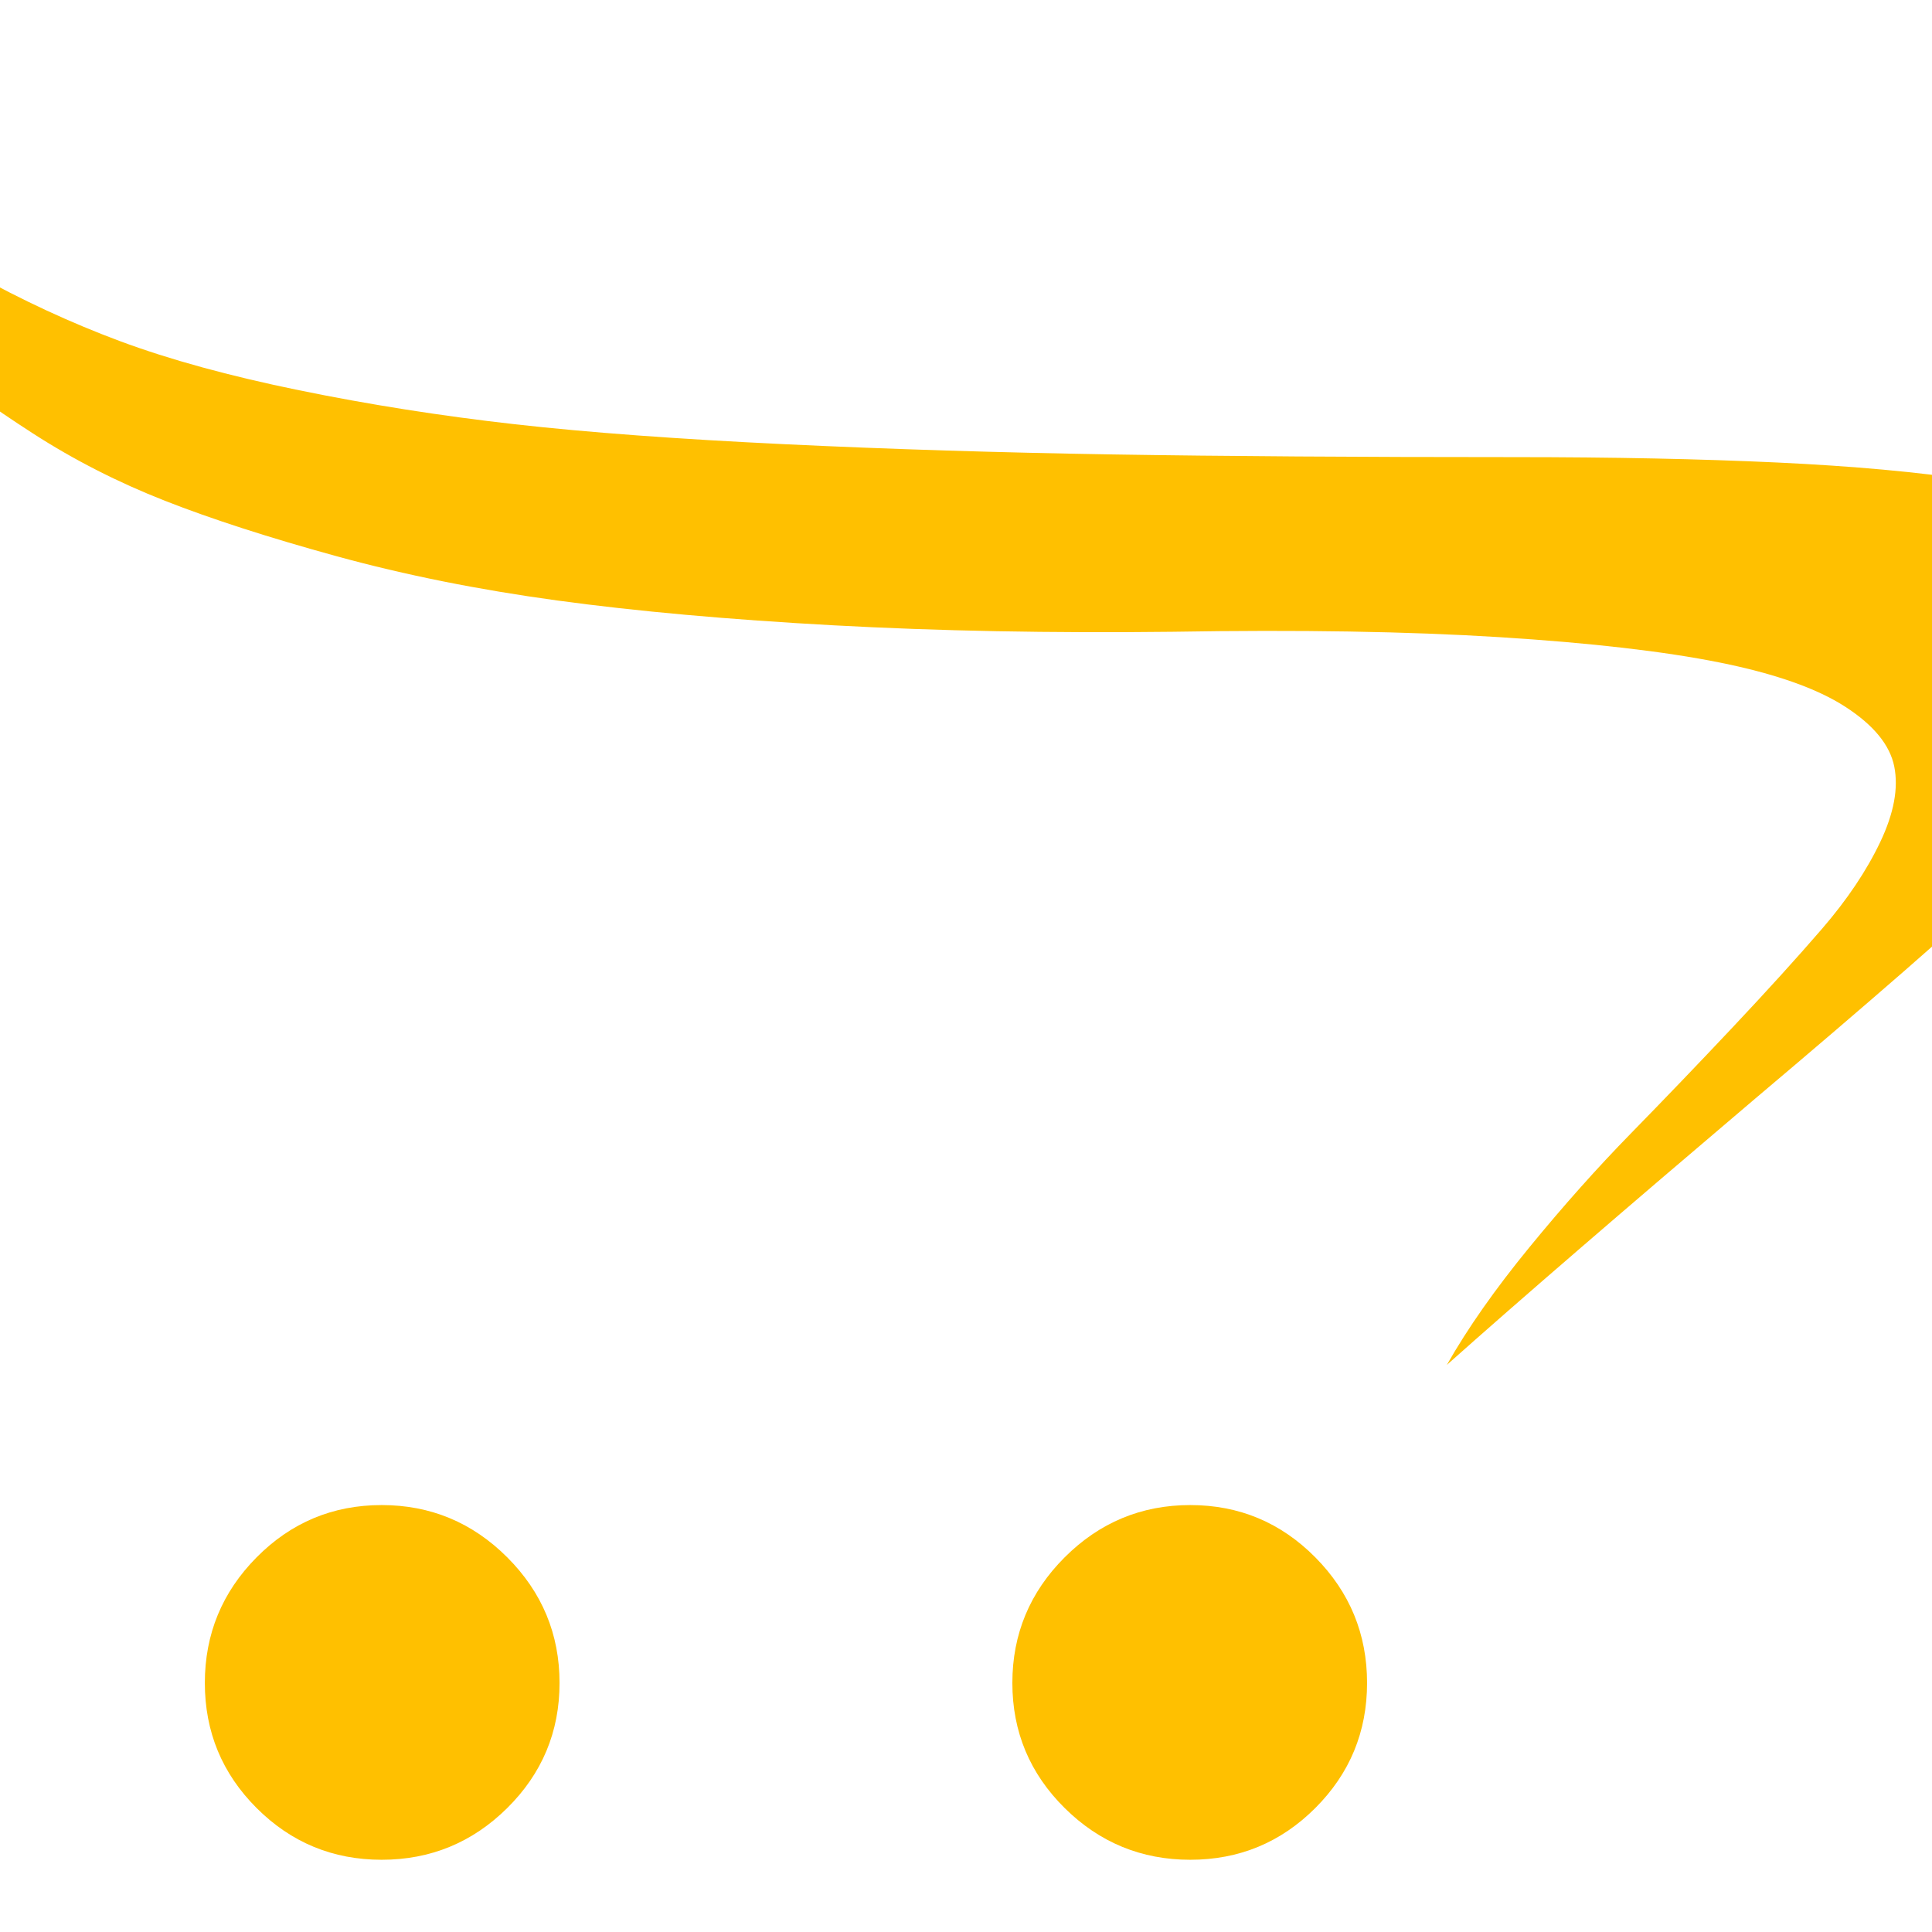 <?xml version="1.0" encoding="utf-8"?>
<!-- Generator: Adobe Illustrator 21.1.0, SVG Export Plug-In . SVG Version: 6.00 Build 0)  -->
<svg version="1.1" id="Layer_1" xmlns="http://www.w3.org/2000/svg" xmlns:xlink="http://www.w3.org/1999/xlink" x="0px" y="0px"
	 viewBox="0 0 1792 1792" style="enable-background:new 0 0 1792 1792;" xml:space="preserve">
<style type="text/css">
	.st0{fill:#FFC000;}
</style>
<path class="st0" d="M1268,1561c0,45.3-16,84-48,116s-70.7,48-116,48s-84.2-16-116.5-48s-48.5-70.7-48.5-116s16.2-84.2,48.5-116.5
	s71.2-48.5,116.5-48.5s84,16.2,116,48.5S1268,1515.7,1268,1561z M519,1561c0,45.3-16.2,84-48.5,116s-71.2,48-116.5,48s-84-16-116-48
	s-48-70.7-48-116s16-84.2,48-116.5s70.7-48.5,116-48.5s84.2,16.2,116.5,48.5S519,1515.7,519,1561z M-256,67
	c38,40,74.8,74.8,110.5,104.5s76,57,121,82s90.3,46,136,63s101,32.2,166,45.5s131.7,23.8,200,31.5s151.7,13.8,250,18.5
	s199.7,7.8,304,9.5S1260,424,1404,424c92.7,0,174.2,1.7,244.5,5s130.7,8.8,181,16.5s91.7,16.8,124,27.5s56,23.8,71,39.5
	s23,32.8,24,51.5s-5.5,40-19.5,64s-32.8,49.5-56.5,76.5s-53.5,57.3-89.5,91S1808.3,864,1767,900s-87.7,75.7-139,119
	c-123.3,104.7-218.7,187-286,247c19.3-34,44.8-70.3,76.5-109s63-73.8,94-105.5c31-31.7,62.5-64.5,94.5-98.5s59.7-64.5,83-91.5
	s41.3-53.8,54-80.5s17-50,13-70s-19.2-38.5-45.5-55.5s-65.2-30.7-116.5-41s-119.3-18.2-204-23.5s-186-7-304-5
	c-112,1.3-216.7-0.7-314-6s-182.7-13-256-23s-141.5-23.7-204.5-41S196.3,481.5,153,464.5S68.8,426.7,30.5,402s-68.8-46.8-91.5-66.5
	s-45.3-43.5-68-71.5s-39.5-51.2-50.5-69.5s-24.3-41-40-68S-247.3,79.7-256,67z"/>
</svg>
